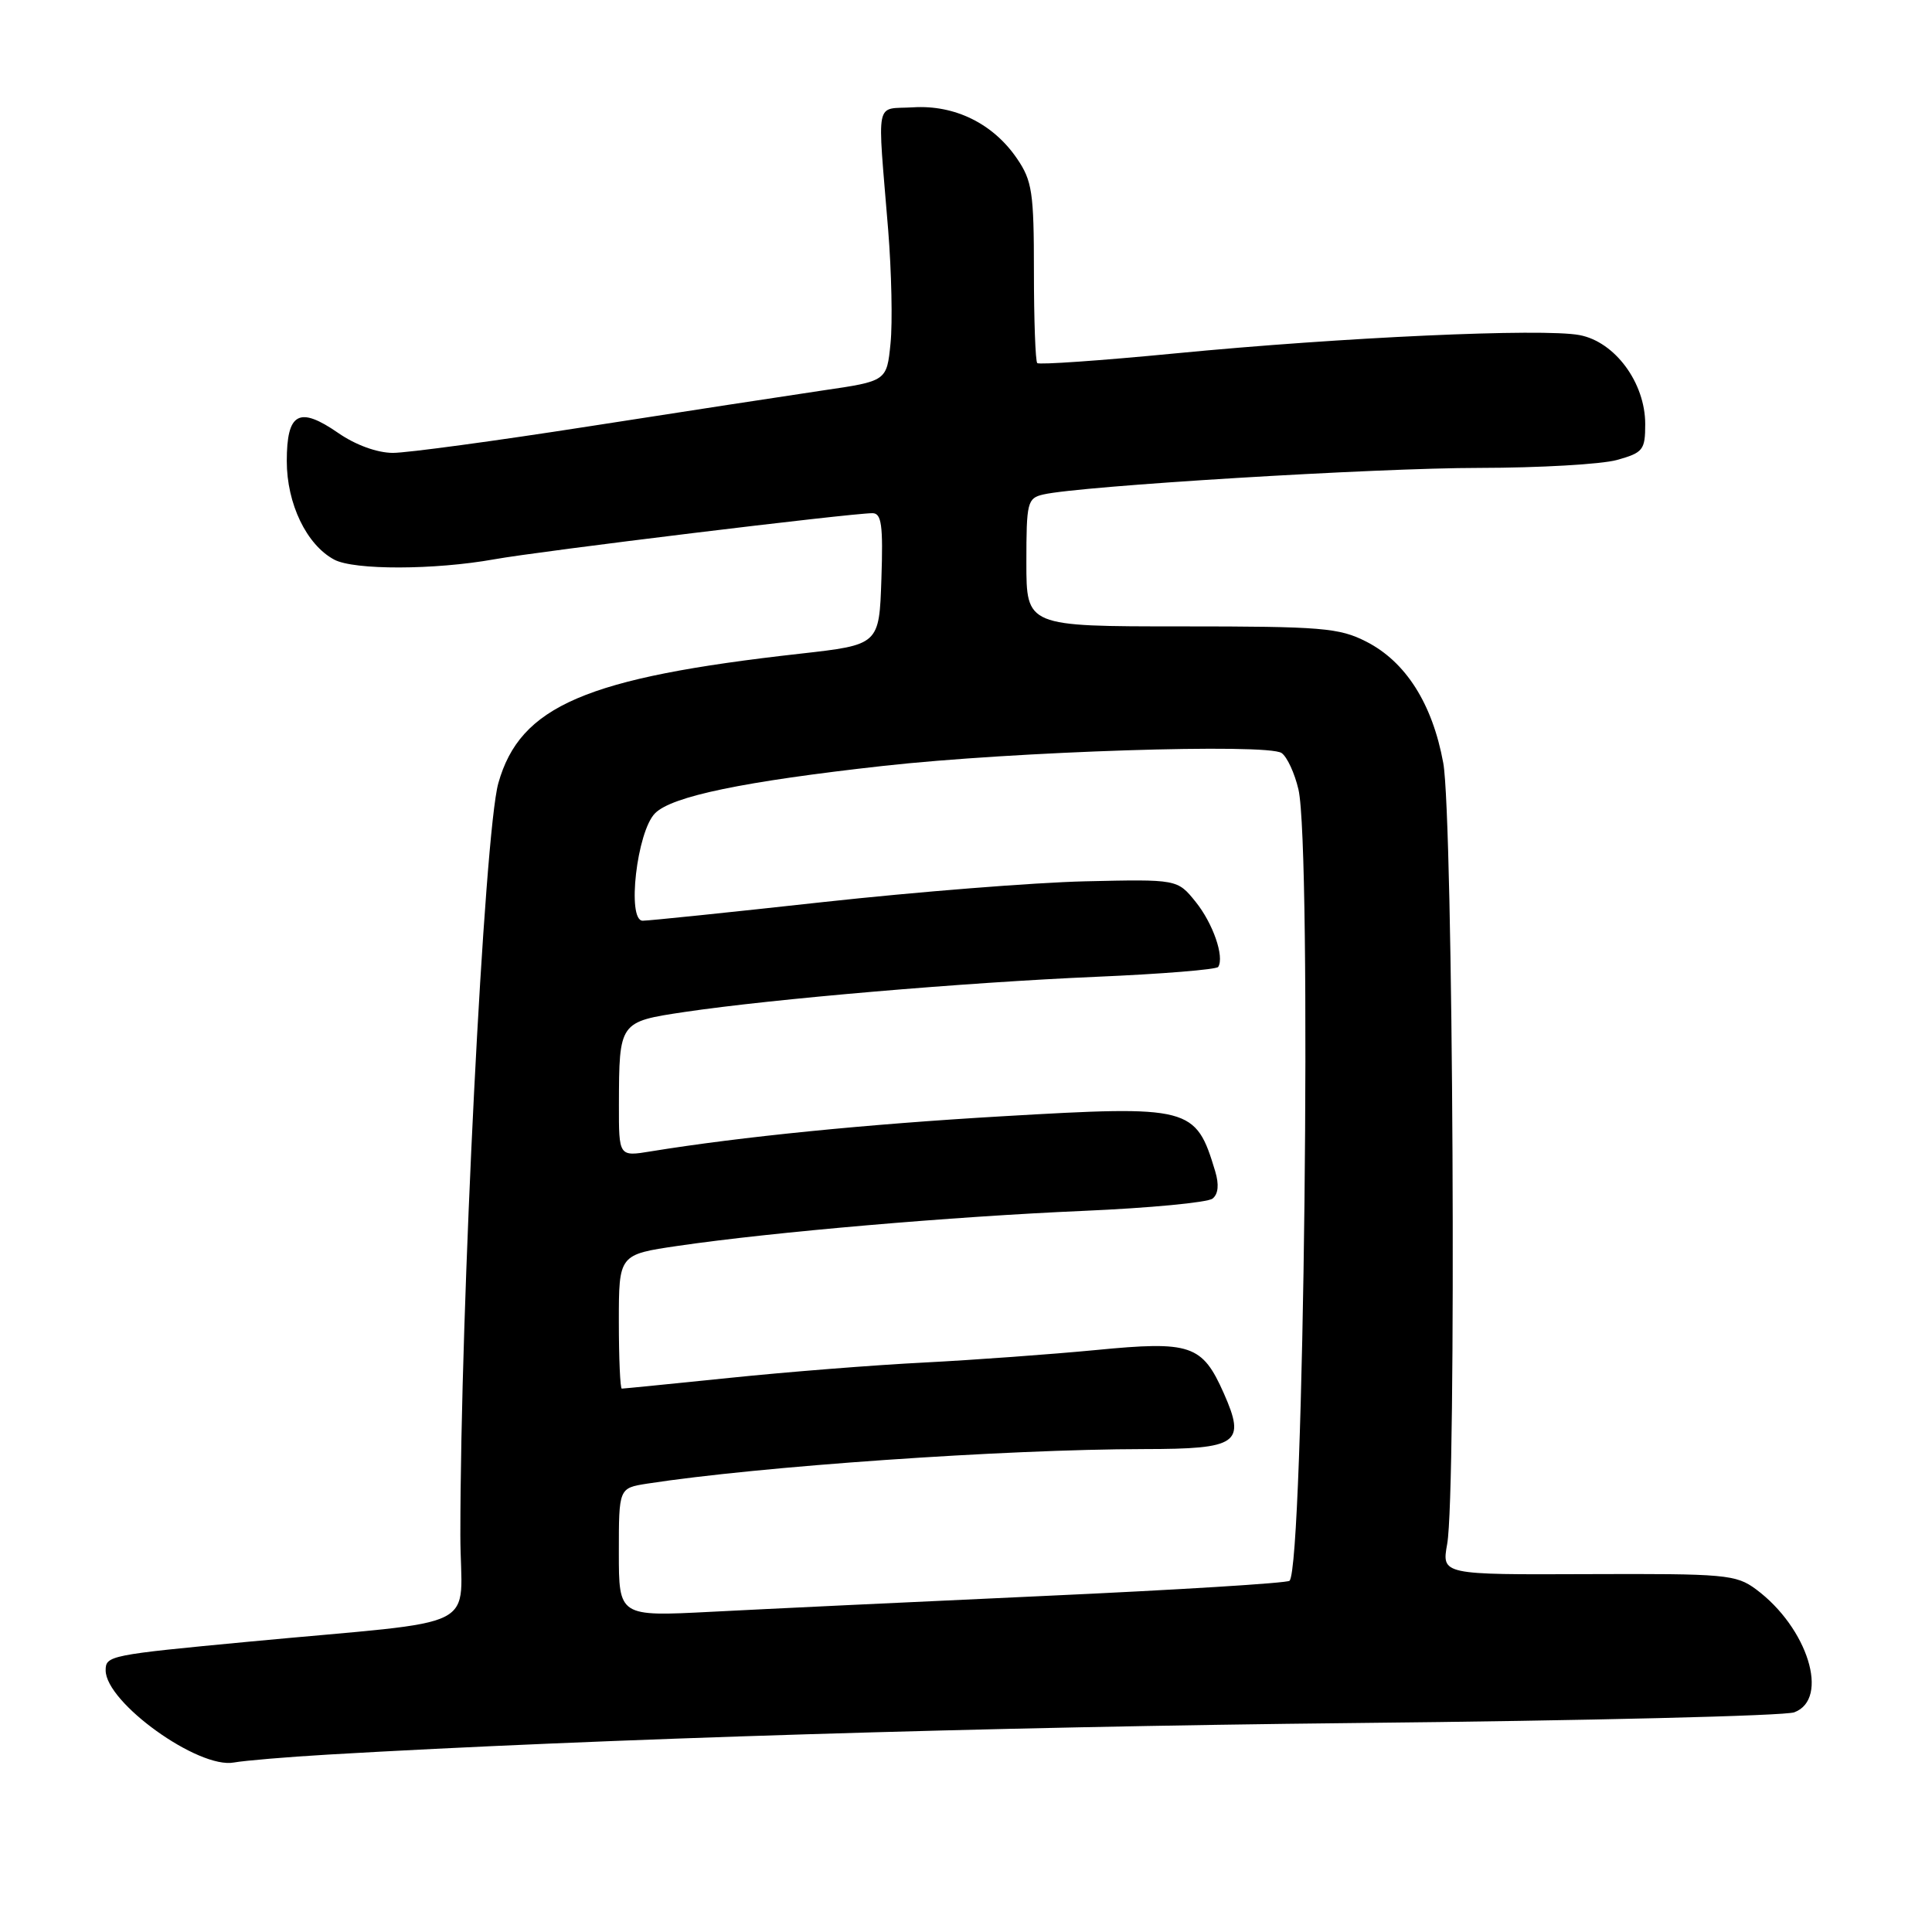 <?xml version="1.0" encoding="UTF-8" standalone="no"?>
<!DOCTYPE svg PUBLIC "-//W3C//DTD SVG 1.1//EN" "http://www.w3.org/Graphics/SVG/1.1/DTD/svg11.dtd" >
<svg xmlns="http://www.w3.org/2000/svg" xmlns:xlink="http://www.w3.org/1999/xlink" version="1.1" viewBox="0 0 256 256">
 <g >
 <path fill="currentColor"
d=" M 43.50 232.49 C 79.32 230.40 131.18 228.81 179.50 228.31 C 210.30 228.00 236.51 227.36 237.75 226.89 C 242.48 225.12 239.54 215.68 232.68 210.59 C 230.03 208.63 228.64 208.51 210.44 208.58 C 191.03 208.66 191.03 208.66 191.76 204.58 C 193.01 197.65 192.56 108.30 191.24 101.10 C 189.80 93.24 186.27 87.69 181.04 85.02 C 177.45 83.19 175.17 83.00 156.54 83.00 C 136.00 83.00 136.00 83.00 136.00 74.52 C 136.00 66.54 136.13 66.01 138.25 65.52 C 143.14 64.39 182.33 62.00 196.00 62.00 C 203.97 61.99 212.19 61.52 214.25 60.95 C 217.72 59.98 218.00 59.63 218.00 56.19 C 218.00 50.71 213.98 45.28 209.29 44.40 C 204.40 43.48 177.88 44.68 155.69 46.83 C 145.90 47.78 137.69 48.35 137.44 48.11 C 137.20 47.87 137.00 42.41 137.00 35.98 C 137.00 25.51 136.77 23.95 134.75 21.00 C 131.60 16.38 126.52 13.88 121.00 14.22 C 115.86 14.54 116.24 12.66 117.69 30.50 C 118.13 36.00 118.28 42.75 118.00 45.50 C 117.50 50.50 117.50 50.50 109.00 51.74 C 104.33 52.43 90.38 54.57 78.00 56.50 C 65.62 58.43 53.95 60.01 52.05 60.01 C 49.97 60.00 47.11 58.96 44.83 57.38 C 39.63 53.78 38.00 54.67 38.00 61.10 C 38.00 66.75 40.62 72.19 44.28 74.15 C 46.91 75.56 57.58 75.53 65.50 74.11 C 71.45 73.03 112.75 68.00 115.60 68.00 C 116.81 68.00 117.03 69.56 116.79 76.72 C 116.50 85.44 116.50 85.44 106.00 86.62 C 77.64 89.79 68.91 93.54 66.03 103.78 C 64.17 110.43 61.00 173.12 61.00 203.39 C 61.00 216.44 64.80 214.52 33.00 217.53 C 14.51 219.28 14.00 219.38 14.00 221.33 C 14.00 225.59 26.29 234.42 31.00 233.54 C 32.38 233.29 38.00 232.81 43.50 232.49 Z  M 82.00 205.69 C 82.00 197.18 82.00 197.18 85.75 196.59 C 100.60 194.30 133.02 192.04 151.63 192.01 C 164.06 192.00 165.10 191.27 162.17 184.64 C 159.30 178.17 157.81 177.66 145.18 178.89 C 139.31 179.45 129.10 180.20 122.50 180.54 C 115.90 180.87 104.26 181.79 96.64 182.58 C 89.02 183.36 82.61 184.00 82.39 184.00 C 82.18 184.00 82.00 180.00 82.00 175.12 C 82.00 166.23 82.00 166.23 89.86 165.08 C 102.38 163.25 126.16 161.20 143.50 160.45 C 152.30 160.07 160.02 159.34 160.67 158.82 C 161.43 158.22 161.55 156.96 161.02 155.20 C 158.44 146.63 157.77 146.46 132.86 147.91 C 114.78 148.96 98.13 150.63 86.25 152.56 C 82.00 153.26 82.00 153.26 82.01 146.38 C 82.04 135.38 82.03 135.39 90.73 134.09 C 102.40 132.36 127.85 130.18 145.27 129.43 C 153.94 129.06 161.21 128.47 161.42 128.12 C 162.26 126.77 160.73 122.36 158.43 119.50 C 156.01 116.50 156.01 116.50 143.75 116.78 C 137.01 116.94 121.40 118.18 109.06 119.53 C 96.71 120.89 85.96 122.00 85.16 122.00 C 83.03 122.00 84.39 110.17 86.80 107.76 C 89.04 105.51 98.51 103.55 117.00 101.49 C 134.37 99.56 167.95 98.48 169.82 99.78 C 170.55 100.29 171.55 102.46 172.05 104.60 C 173.85 112.36 172.78 207.56 170.87 209.46 C 170.57 209.77 155.96 210.67 138.41 211.47 C 120.86 212.27 100.99 213.22 94.25 213.57 C 82.00 214.20 82.00 214.20 82.00 205.69 Z "/>
</g>
</svg>